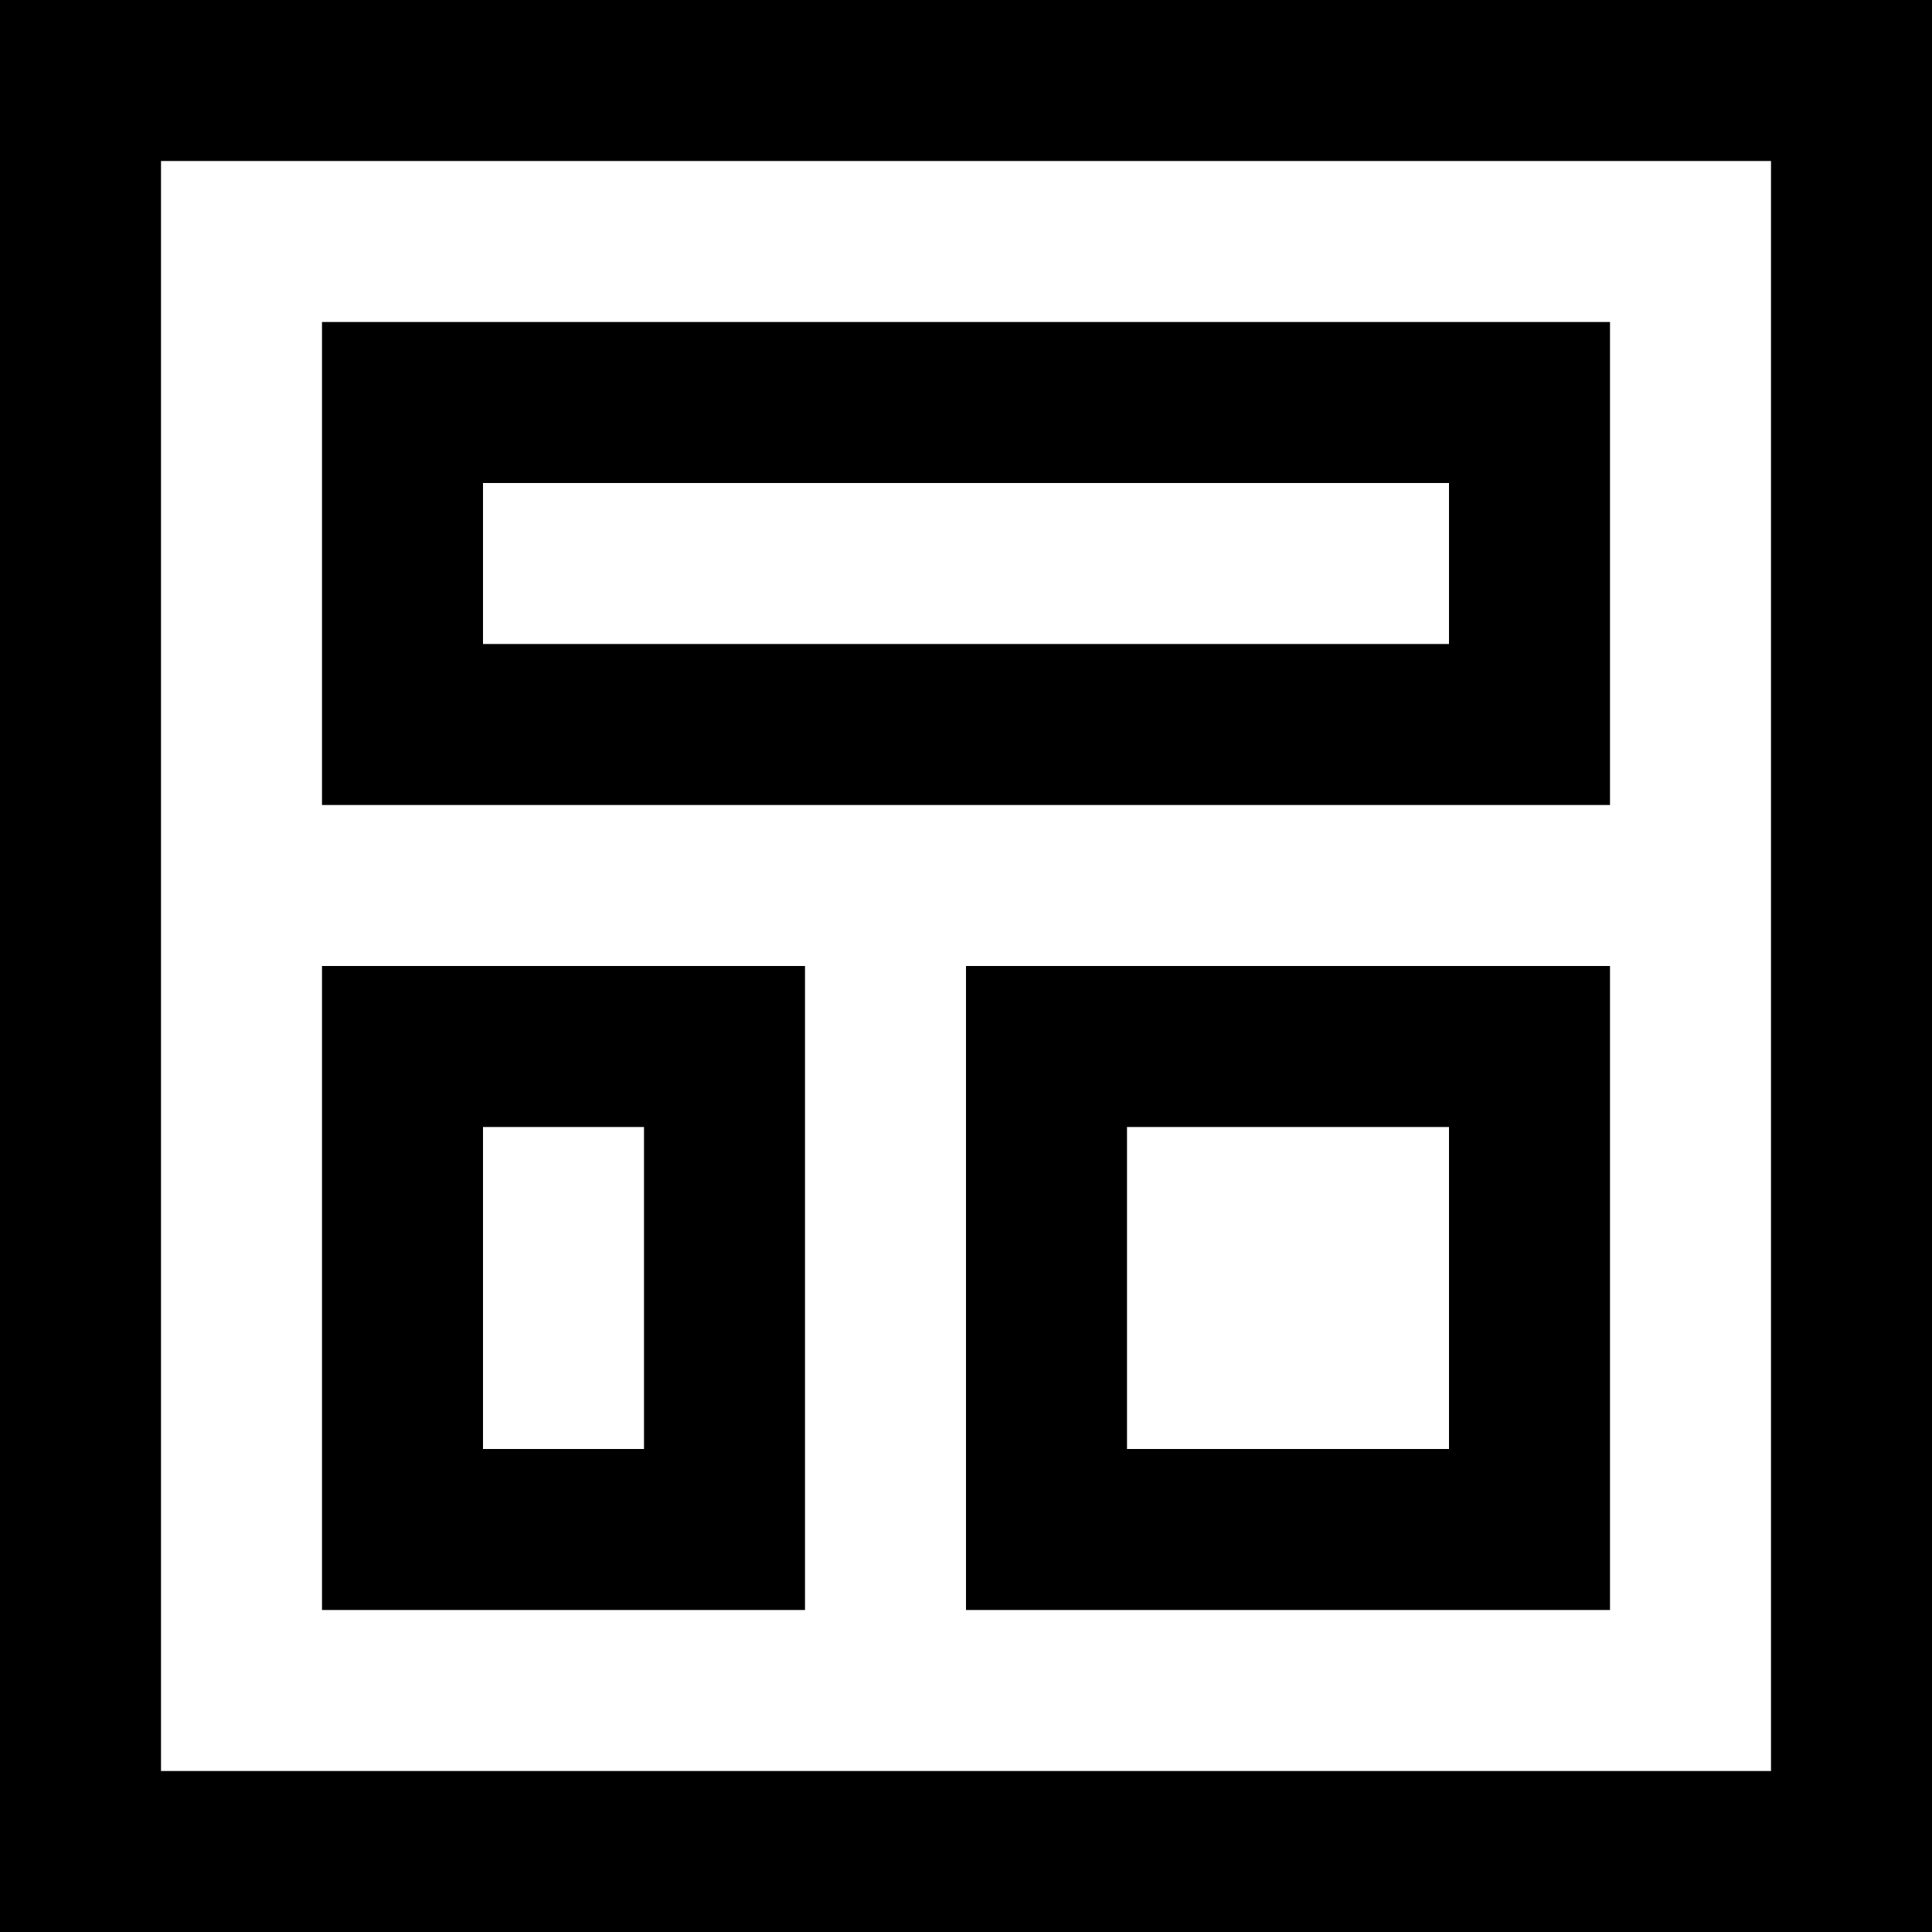 <svg width="24" height="24" viewBox="0 0 24 24" fill="none" xmlns="http://www.w3.org/2000/svg">
  <rect x="1" y="1" width="22" height="22" fill="none" stroke="currentColor" stroke-width="2" />
  <rect x="5" y="5" width="14" height="4" fill="none" stroke="currentColor" stroke-width="2" />
  <rect x="5" y="13" width="4" height="6" fill="none" stroke="currentColor" stroke-width="2" />
  <rect x="13" y="13" width="6" height="6" fill="none" stroke="currentColor" stroke-width="2" />
</svg>